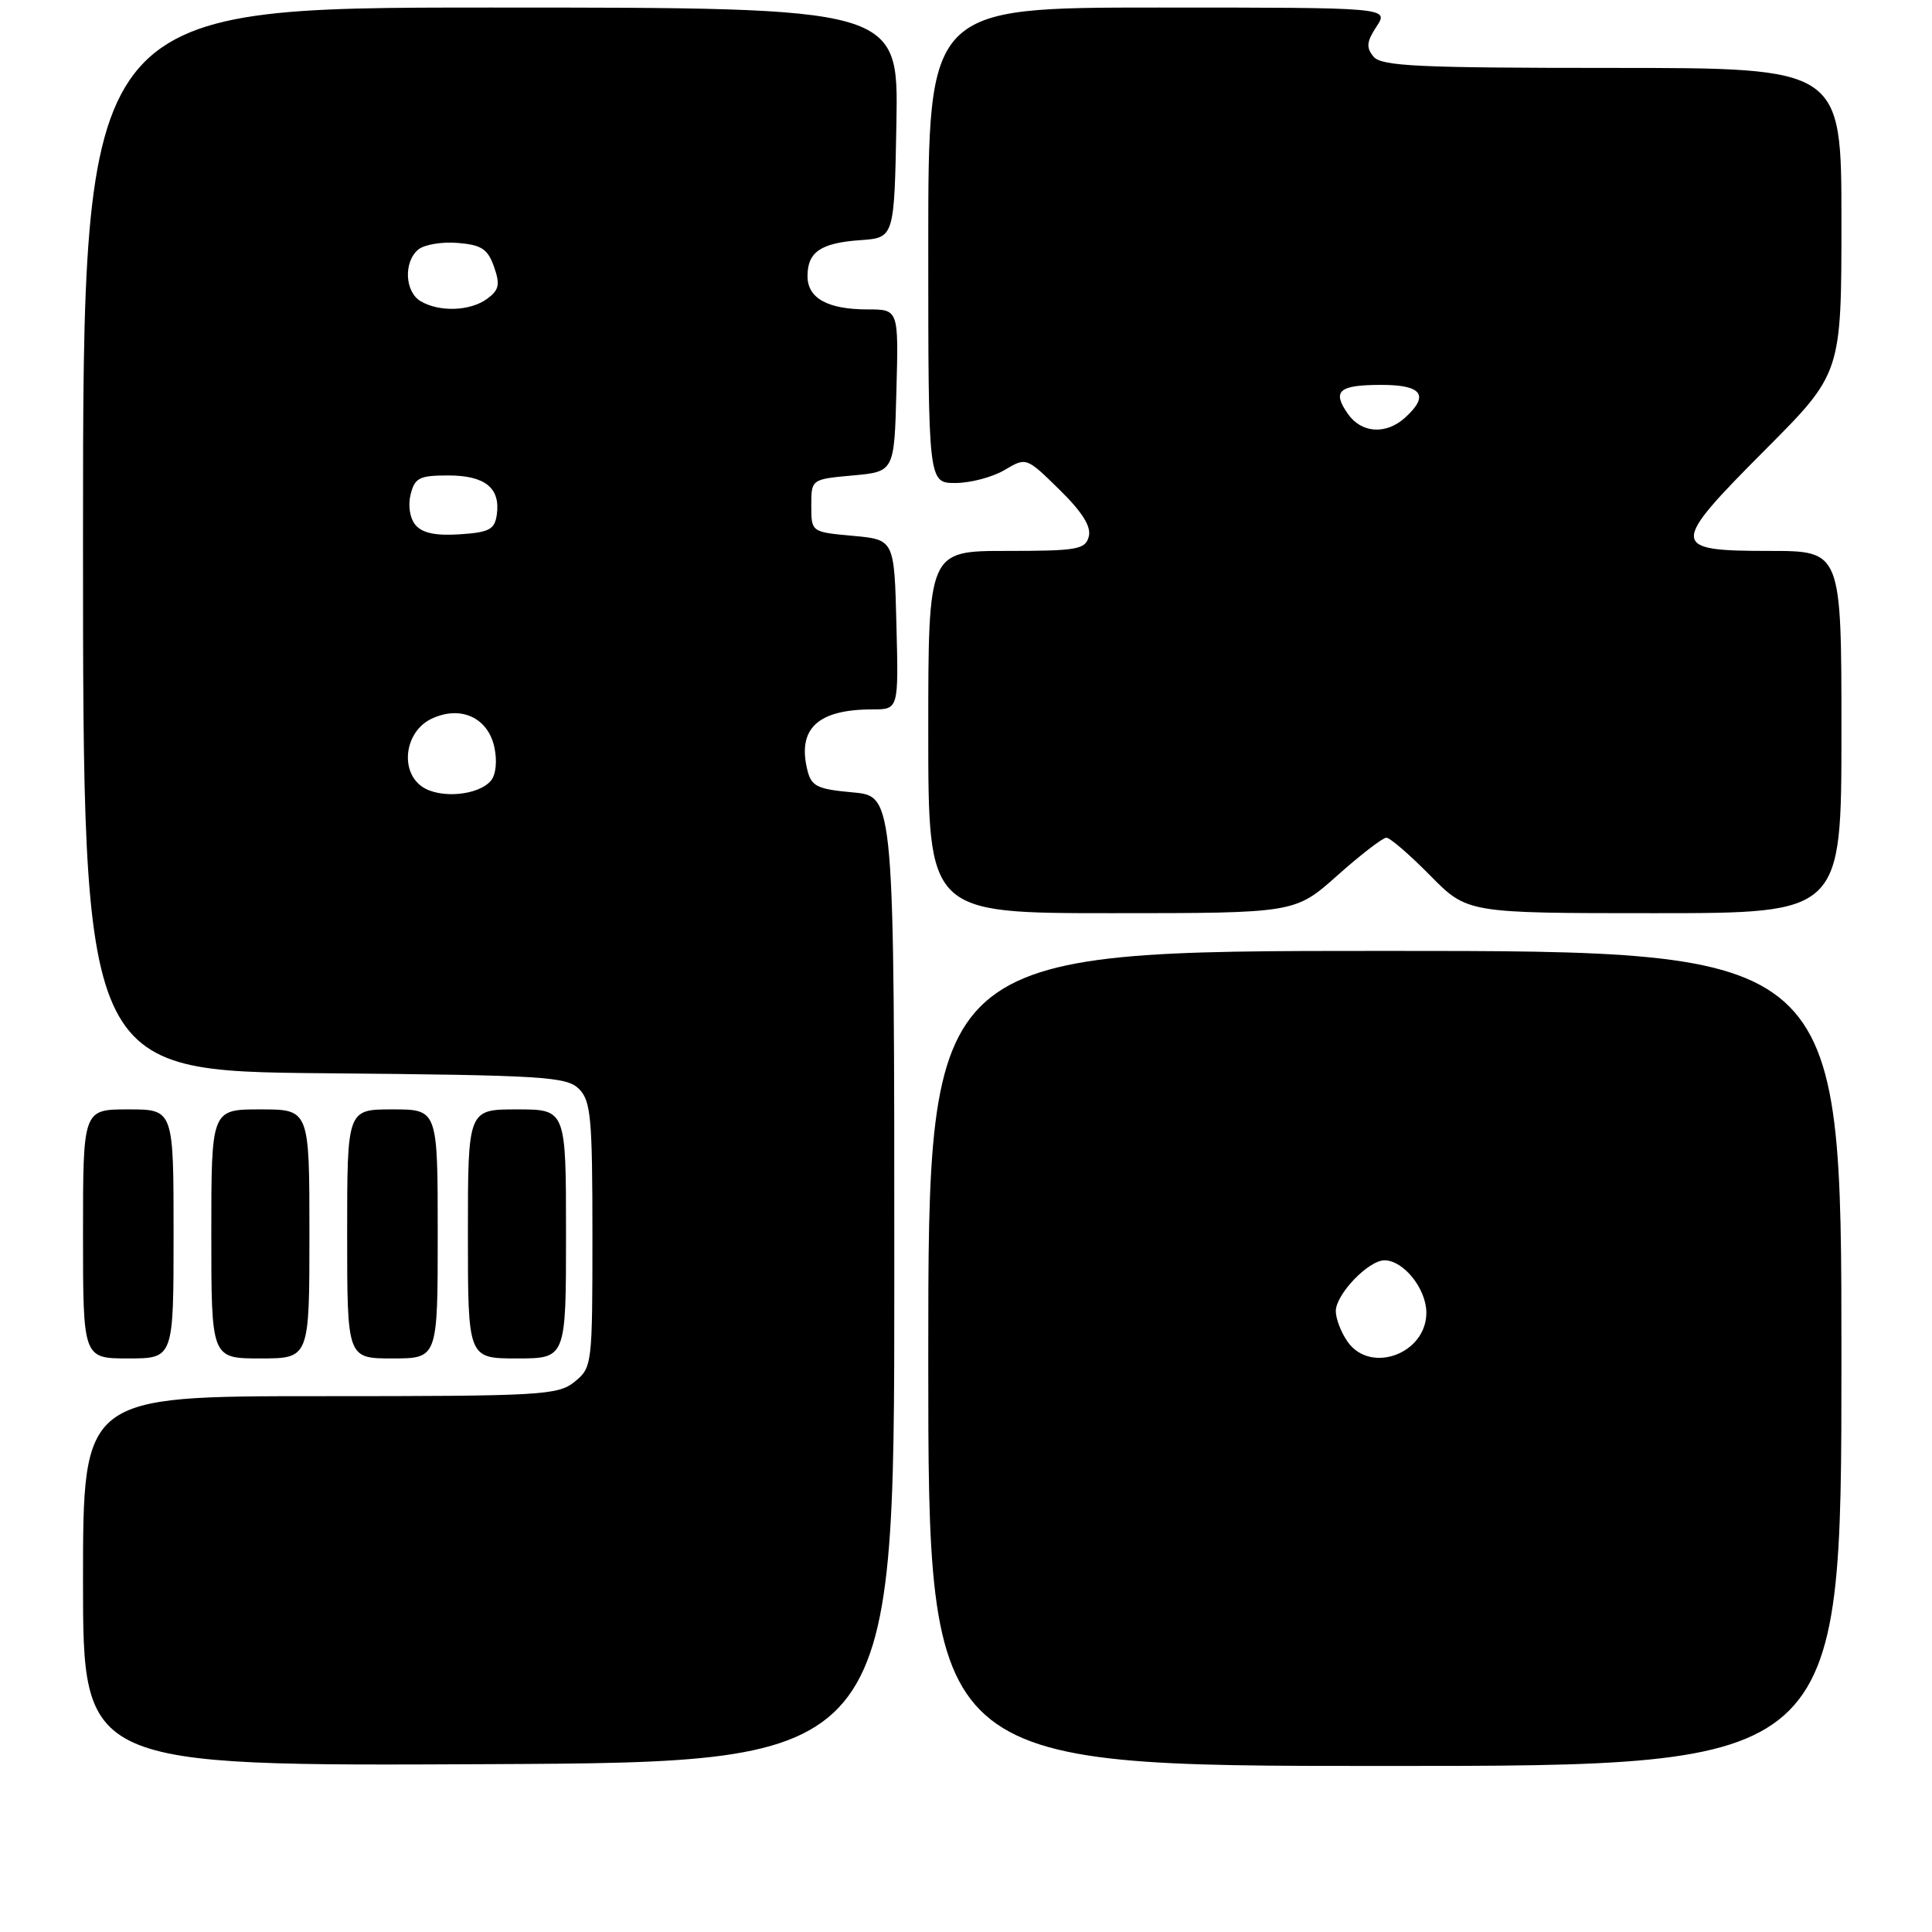 <?xml version="1.0" encoding="UTF-8" standalone="no"?>
<!DOCTYPE svg PUBLIC "-//W3C//DTD SVG 1.1//EN" "http://www.w3.org/Graphics/SVG/1.1/DTD/svg11.dtd" >
<svg xmlns="http://www.w3.org/2000/svg" xmlns:xlink="http://www.w3.org/1999/xlink" version="1.1" viewBox="0 0 256 256">
 <g >
 <path fill="currentColor"
d=" M 118.50 169.50 C 118.50 105.50 118.50 105.50 113.04 105.00 C 108.23 104.56 107.51 104.20 106.97 102.00 C 105.64 96.53 108.38 94.00 115.60 94.00 C 119.07 94.00 119.07 94.00 118.78 82.75 C 118.50 71.50 118.50 71.50 113.00 71.00 C 107.50 70.50 107.50 70.50 107.50 67.00 C 107.50 63.50 107.50 63.50 113.00 63.00 C 118.50 62.50 118.50 62.50 118.78 51.75 C 119.07 41.00 119.07 41.00 114.97 41.00 C 109.67 41.00 107.00 39.52 107.00 36.59 C 107.00 33.38 108.75 32.19 114.02 31.82 C 118.50 31.50 118.50 31.50 118.78 16.25 C 119.05 1.00 119.05 1.00 65.03 1.00 C 11.00 1.00 11.00 1.00 11.00 71.46 C 11.00 141.92 11.00 141.92 42.97 142.21 C 72.09 142.47 75.09 142.66 76.72 144.29 C 78.29 145.86 78.50 148.11 78.50 163.62 C 78.50 180.86 78.46 181.21 76.14 183.09 C 73.93 184.88 71.80 185.00 42.39 185.00 C 11.00 185.00 11.00 185.00 11.00 209.51 C 11.00 234.02 11.00 234.02 64.75 233.76 C 118.50 233.50 118.50 233.50 118.50 169.50 Z  M 244.00 180.00 C 244.00 126.00 244.00 126.00 183.50 126.00 C 123.00 126.00 123.00 126.00 123.00 180.00 C 123.00 234.00 123.00 234.00 183.50 234.00 C 244.00 234.00 244.00 234.00 244.00 180.00 Z  M 23.00 163.50 C 23.00 147.00 23.00 147.00 17.00 147.00 C 11.00 147.00 11.00 147.00 11.00 163.50 C 11.00 180.00 11.00 180.00 17.00 180.00 C 23.00 180.00 23.00 180.00 23.00 163.50 Z  M 41.00 163.50 C 41.00 147.00 41.00 147.00 34.50 147.00 C 28.00 147.00 28.00 147.00 28.00 163.50 C 28.00 180.00 28.00 180.00 34.50 180.00 C 41.00 180.00 41.00 180.00 41.00 163.50 Z  M 58.00 163.50 C 58.00 147.00 58.00 147.00 52.00 147.00 C 46.00 147.00 46.00 147.00 46.00 163.50 C 46.00 180.00 46.00 180.00 52.00 180.00 C 58.00 180.00 58.00 180.00 58.00 163.50 Z  M 75.00 163.50 C 75.00 147.00 75.00 147.00 68.50 147.00 C 62.00 147.00 62.00 147.00 62.00 163.50 C 62.00 180.00 62.00 180.00 68.50 180.00 C 75.00 180.00 75.00 180.00 75.00 163.50 Z  M 177.21 116.00 C 180.30 113.25 183.22 111.00 183.70 111.00 C 184.18 111.00 186.79 113.25 189.50 116.00 C 194.42 121.00 194.42 121.00 219.21 121.00 C 244.00 121.00 244.00 121.00 244.00 97.00 C 244.00 73.00 244.00 73.00 234.47 73.00 C 221.23 73.00 221.20 72.35 233.86 59.64 C 244.00 49.47 244.00 49.47 244.00 29.23 C 244.00 9.00 244.00 9.00 213.62 9.00 C 187.89 9.00 183.06 8.77 182.00 7.51 C 181.00 6.30 181.08 5.52 182.40 3.51 C 184.05 1.00 184.05 1.00 153.52 1.00 C 123.00 1.00 123.00 1.00 123.00 32.50 C 123.00 64.00 123.00 64.00 126.60 64.00 C 128.57 64.00 131.50 63.23 133.09 62.29 C 135.99 60.57 135.99 60.57 140.38 64.88 C 143.42 67.86 144.61 69.77 144.27 71.09 C 143.82 72.81 142.76 73.00 133.38 73.00 C 123.00 73.00 123.00 73.00 123.00 97.00 C 123.00 121.00 123.00 121.00 147.30 121.00 C 171.60 121.00 171.60 121.00 177.21 116.00 Z  M 55.92 104.23 C 52.93 102.14 53.65 96.92 57.16 95.25 C 60.99 93.42 64.63 95.05 65.50 98.98 C 65.90 100.81 65.72 102.63 65.06 103.43 C 63.40 105.42 58.27 105.87 55.92 104.23 Z  M 55.05 69.56 C 54.31 68.67 54.04 66.98 54.41 65.51 C 54.96 63.31 55.58 63.00 59.40 63.00 C 64.27 63.00 66.33 64.66 65.83 68.19 C 65.55 70.17 64.83 70.54 60.91 70.80 C 57.72 71.01 55.94 70.63 55.05 69.56 Z  M 55.75 39.92 C 53.64 38.69 53.45 34.70 55.43 33.06 C 56.22 32.41 58.57 32.01 60.66 32.19 C 63.81 32.45 64.63 32.99 65.46 35.35 C 66.29 37.71 66.13 38.43 64.54 39.60 C 62.30 41.23 58.25 41.38 55.75 39.92 Z  M 178.56 177.78 C 177.70 176.56 177.00 174.73 177.00 173.73 C 177.00 171.51 181.32 167.00 183.45 167.00 C 185.98 167.00 189.00 170.78 189.00 173.94 C 189.00 179.39 181.59 182.11 178.56 177.78 Z  M 178.60 54.84 C 176.47 51.79 177.39 51.00 183.06 51.00 C 188.44 51.00 189.44 52.39 186.17 55.35 C 183.64 57.63 180.40 57.41 178.60 54.84 Z "/>
</g>
</svg>